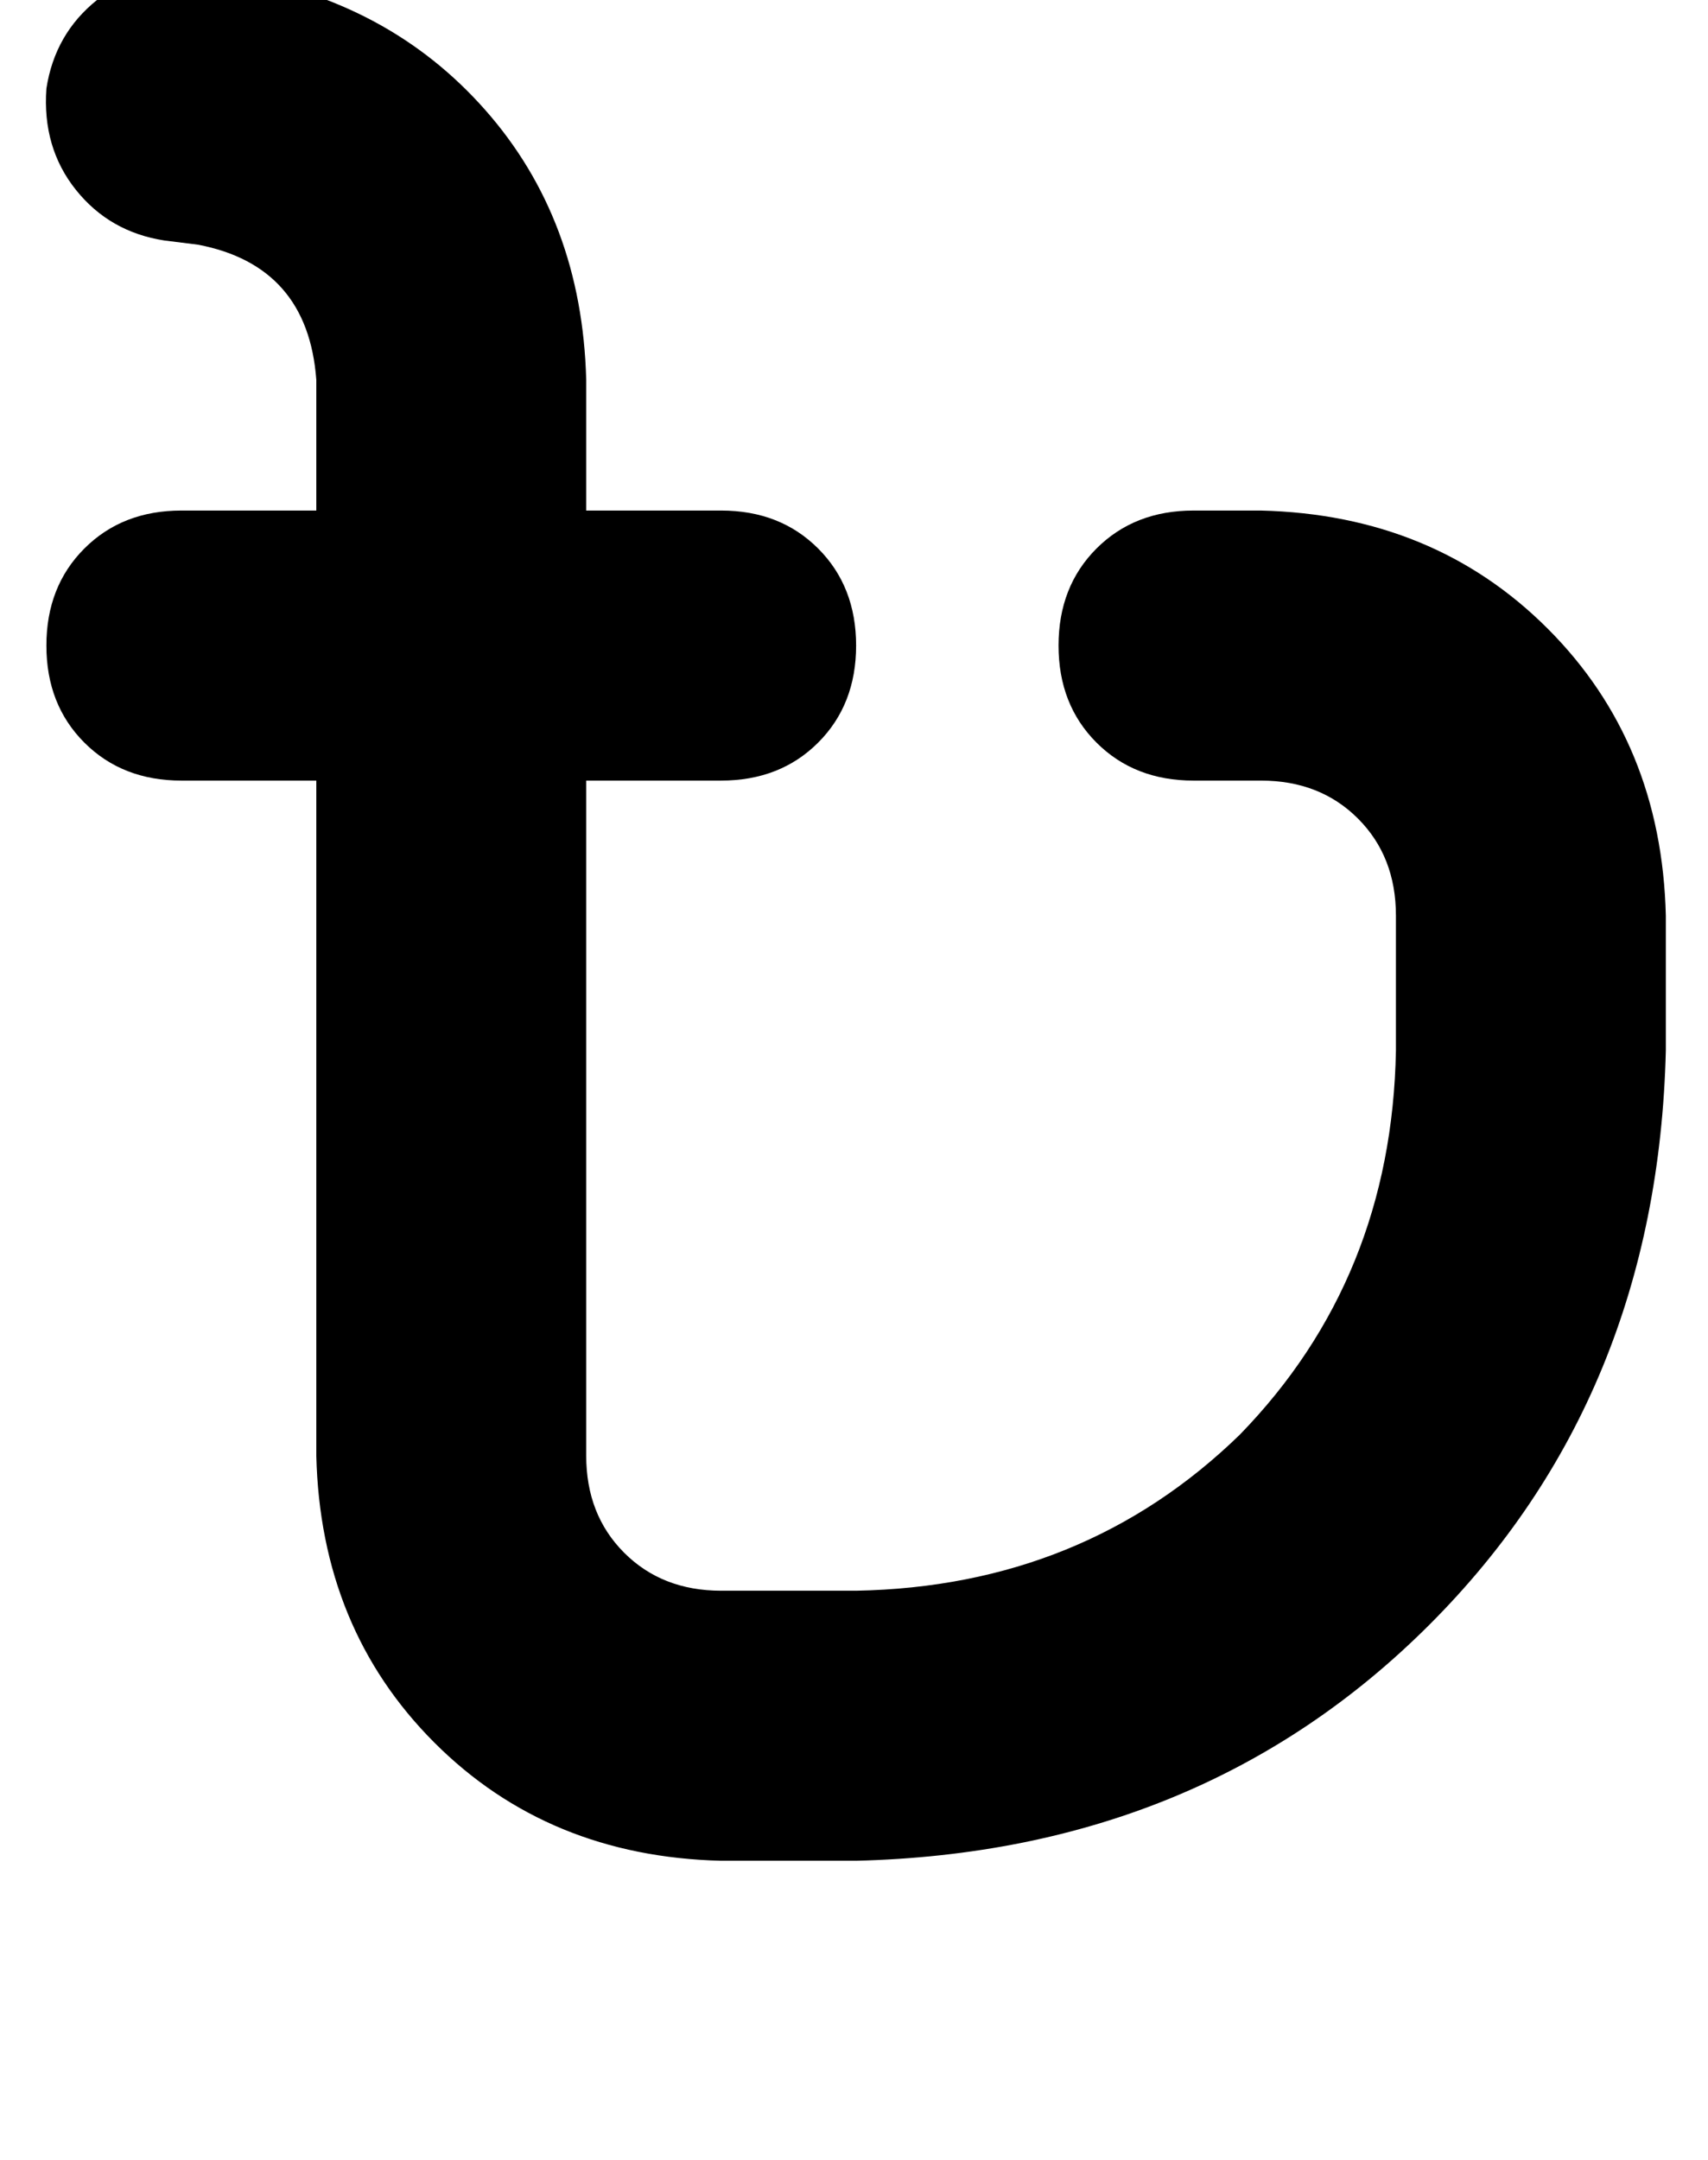 <?xml version="1.0" standalone="no"?>
<!DOCTYPE svg PUBLIC "-//W3C//DTD SVG 1.1//EN" "http://www.w3.org/Graphics/SVG/1.1/DTD/svg11.dtd" >
<svg xmlns="http://www.w3.org/2000/svg" xmlns:xlink="http://www.w3.org/1999/xlink" version="1.1" viewBox="-11 0 405 512">
   <path fill="currentColor"
d="M36 -7q-14 -1 -24 7v0v0q-10 8 -12 21q-1 14 7 24t21 12l8 1v0q26 5 28 32v31v0h-32v0q-14 0 -23 9t-9 23t9 23t23 9h32v0v160v0q1 41 28 68t68 28h32v0q82 -2 136 -56t56 -136v-32v0q-1 -41 -28 -68t-68 -28h-16v0q-14 0 -23 9t-9 23t9 23t23 9h16v0q14 0 23 9t9 23v32
v0q-1 54 -37 91q-37 36 -91 37h-32v0q-14 0 -23 -9t-9 -23v-160v0h32v0q14 0 23 -9t9 -23t-9 -23t-23 -9h-32v0v-31v0q-1 -38 -24 -64t-60 -32l-8 -1v0z" />
</svg>
